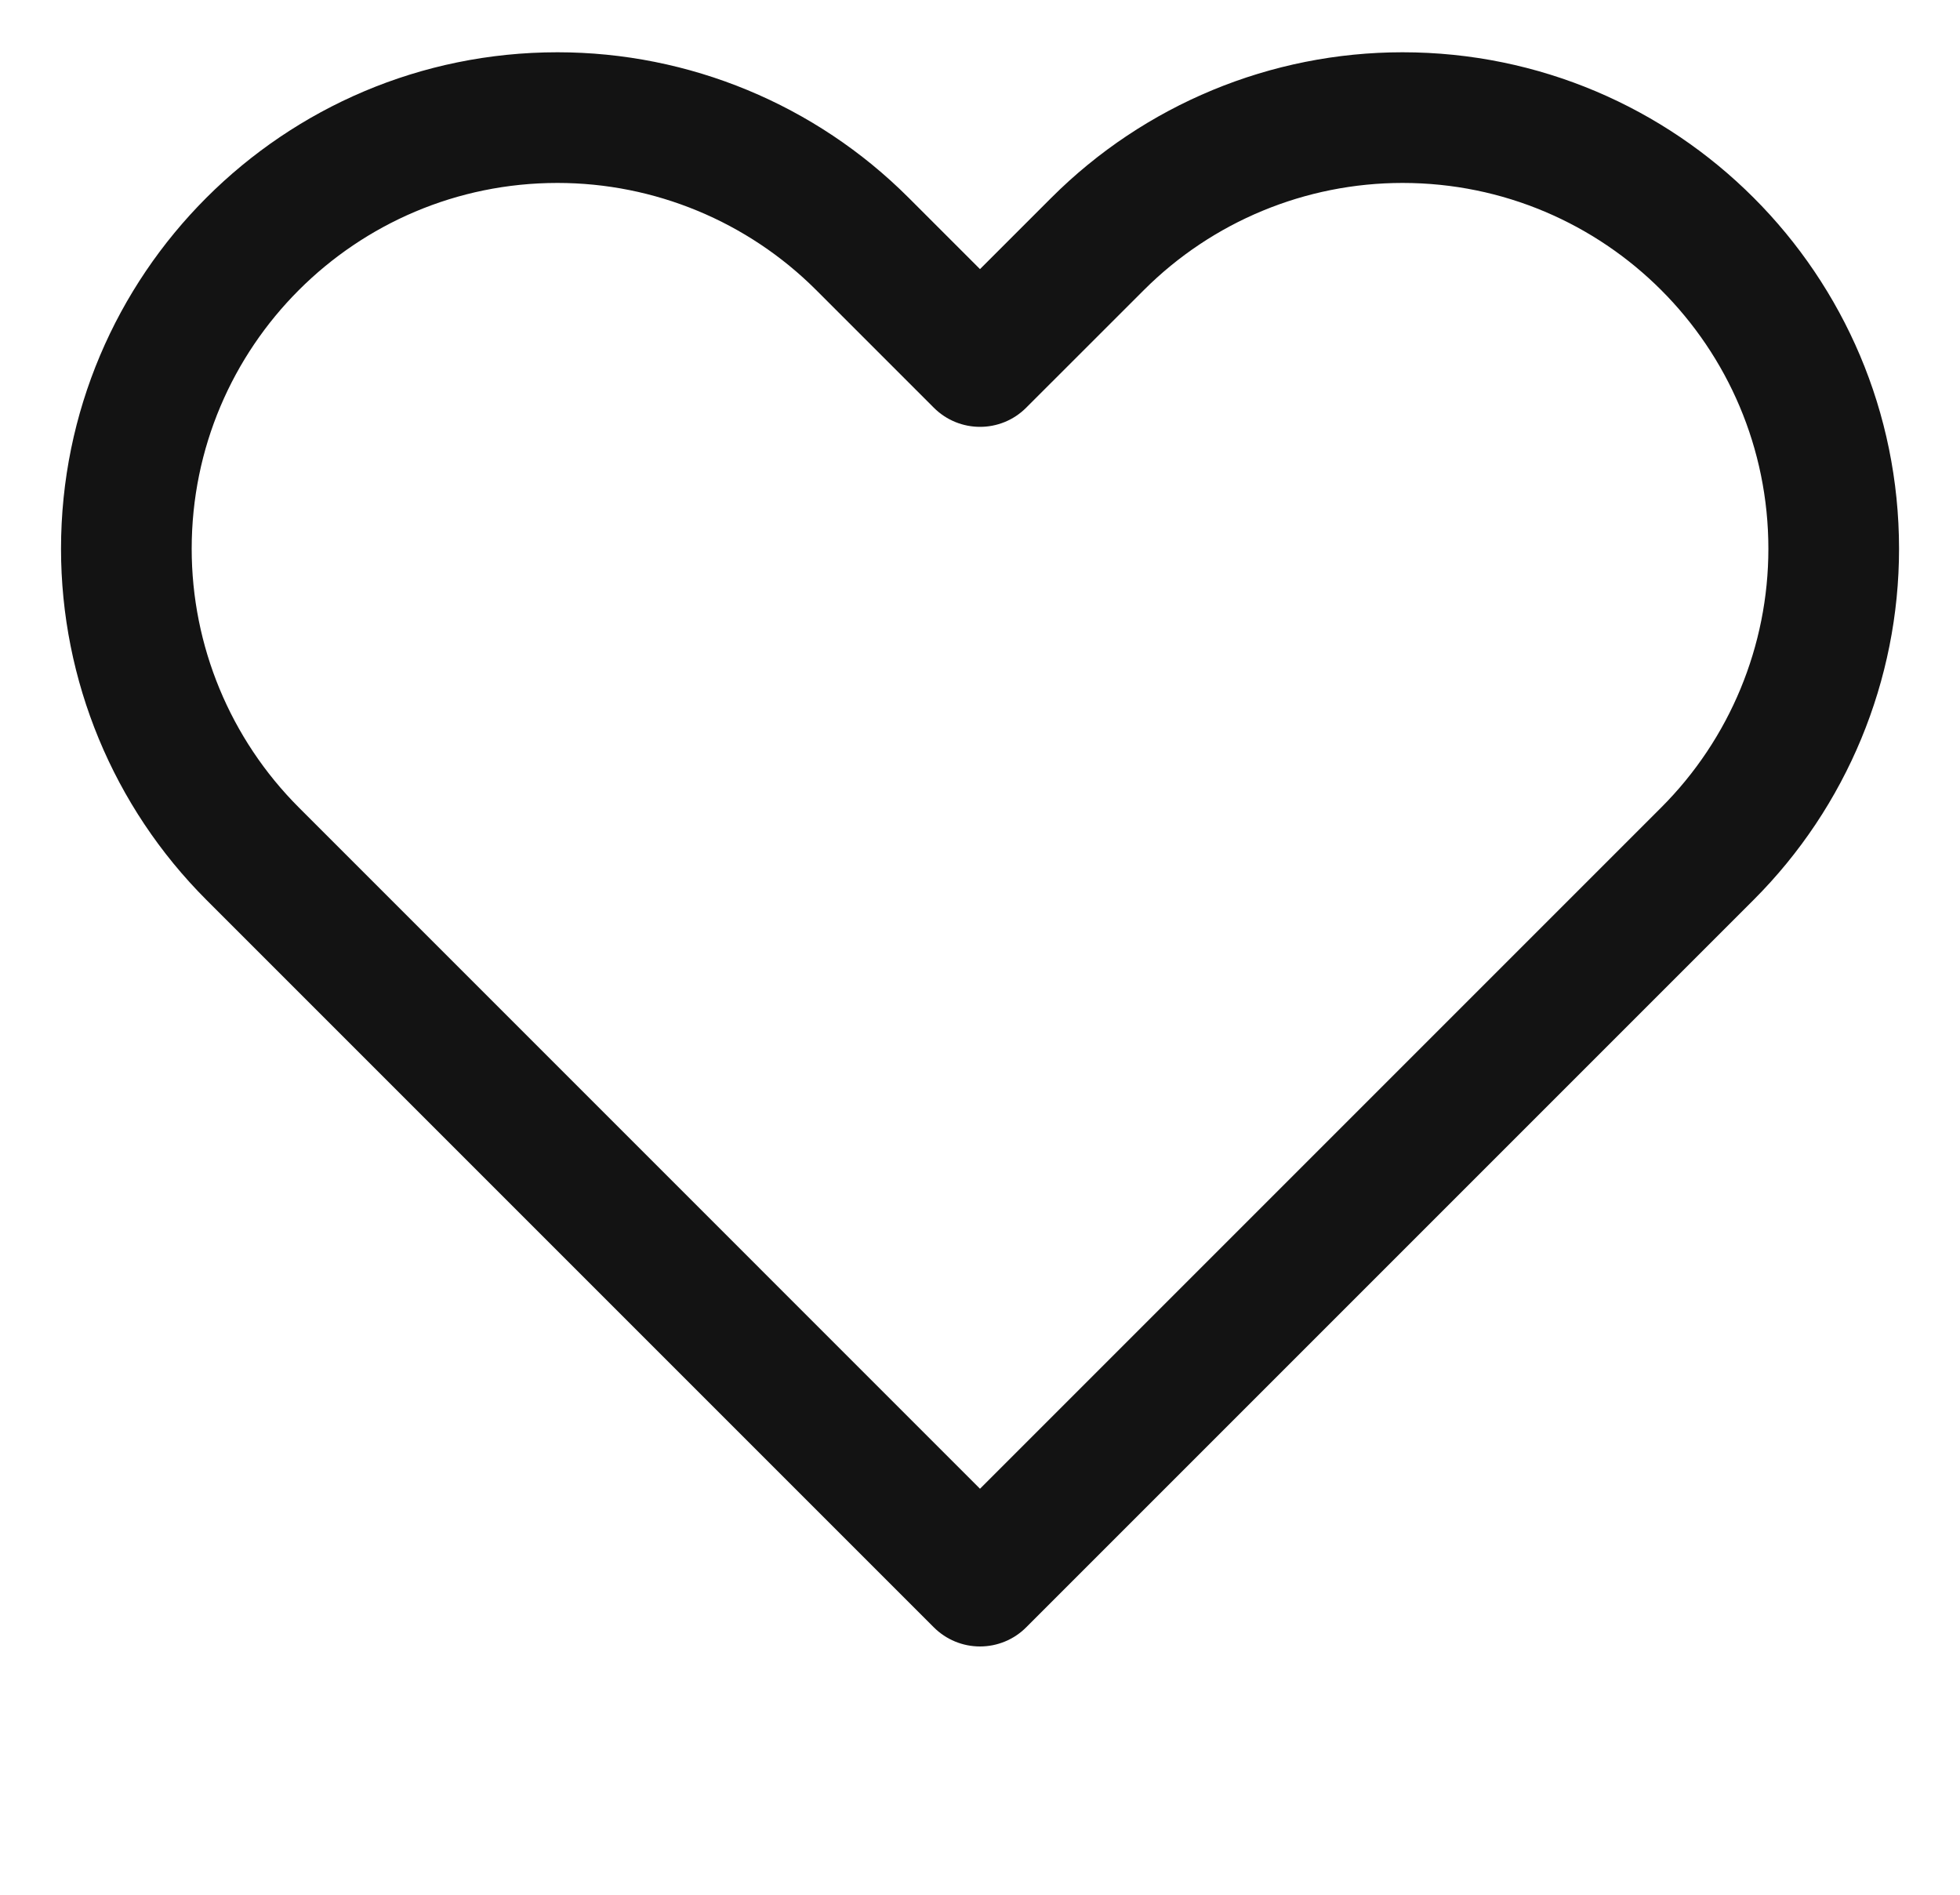 <svg width="30" height="29" viewBox="0 0 30 29" fill="none" xmlns="http://www.w3.org/2000/svg">
<path d="M15 24.2L14.293 24.907C14.481 25.095 14.735 25.2 15 25.2C15.265 25.2 15.52 25.095 15.707 24.907L15 24.2ZM3.867 13.066L3.159 13.773H3.159L3.867 13.066ZM13.2 3.733L12.493 4.44V4.44L13.2 3.733ZM15 5.533L14.293 6.24C14.684 6.631 15.317 6.631 15.707 6.24L15 5.533ZM16.801 3.733L16.093 3.026V3.026L16.801 3.733ZM15.707 23.493L4.574 12.359L3.159 13.773L14.293 24.907L15.707 23.493ZM25.427 12.359L14.293 23.493L15.707 24.907L26.841 13.773L25.427 12.359ZM12.493 4.44L14.293 6.24L15.707 4.826L13.907 3.026L12.493 4.44ZM15.707 6.24L17.508 4.44L16.093 3.026L14.293 4.826L15.707 6.24ZM21.467 0.8C19.452 0.8 17.519 1.601 16.093 3.026L17.508 4.44C18.558 3.39 19.982 2.8 21.467 2.8V0.8ZM27.067 8.4C27.067 9.885 26.477 11.309 25.427 12.359L26.841 13.773C28.266 12.348 29.067 10.415 29.067 8.4H27.067ZM29.067 8.4C29.067 4.202 25.664 0.8 21.467 0.8V2.8C24.56 2.8 27.067 5.307 27.067 8.4H29.067ZM8.533 2.8C10.018 2.8 11.443 3.39 12.493 4.44L13.907 3.026C12.482 1.601 10.549 0.8 8.533 0.8V2.8ZM2.934 8.4C2.934 5.307 5.441 2.8 8.533 2.8V0.8C4.336 0.8 0.934 4.202 0.934 8.4H2.934ZM4.574 12.359C3.524 11.309 2.934 9.885 2.934 8.4H0.934C0.934 10.415 1.734 12.348 3.159 13.773L4.574 12.359Z" fill="#131313"/>
</svg>
